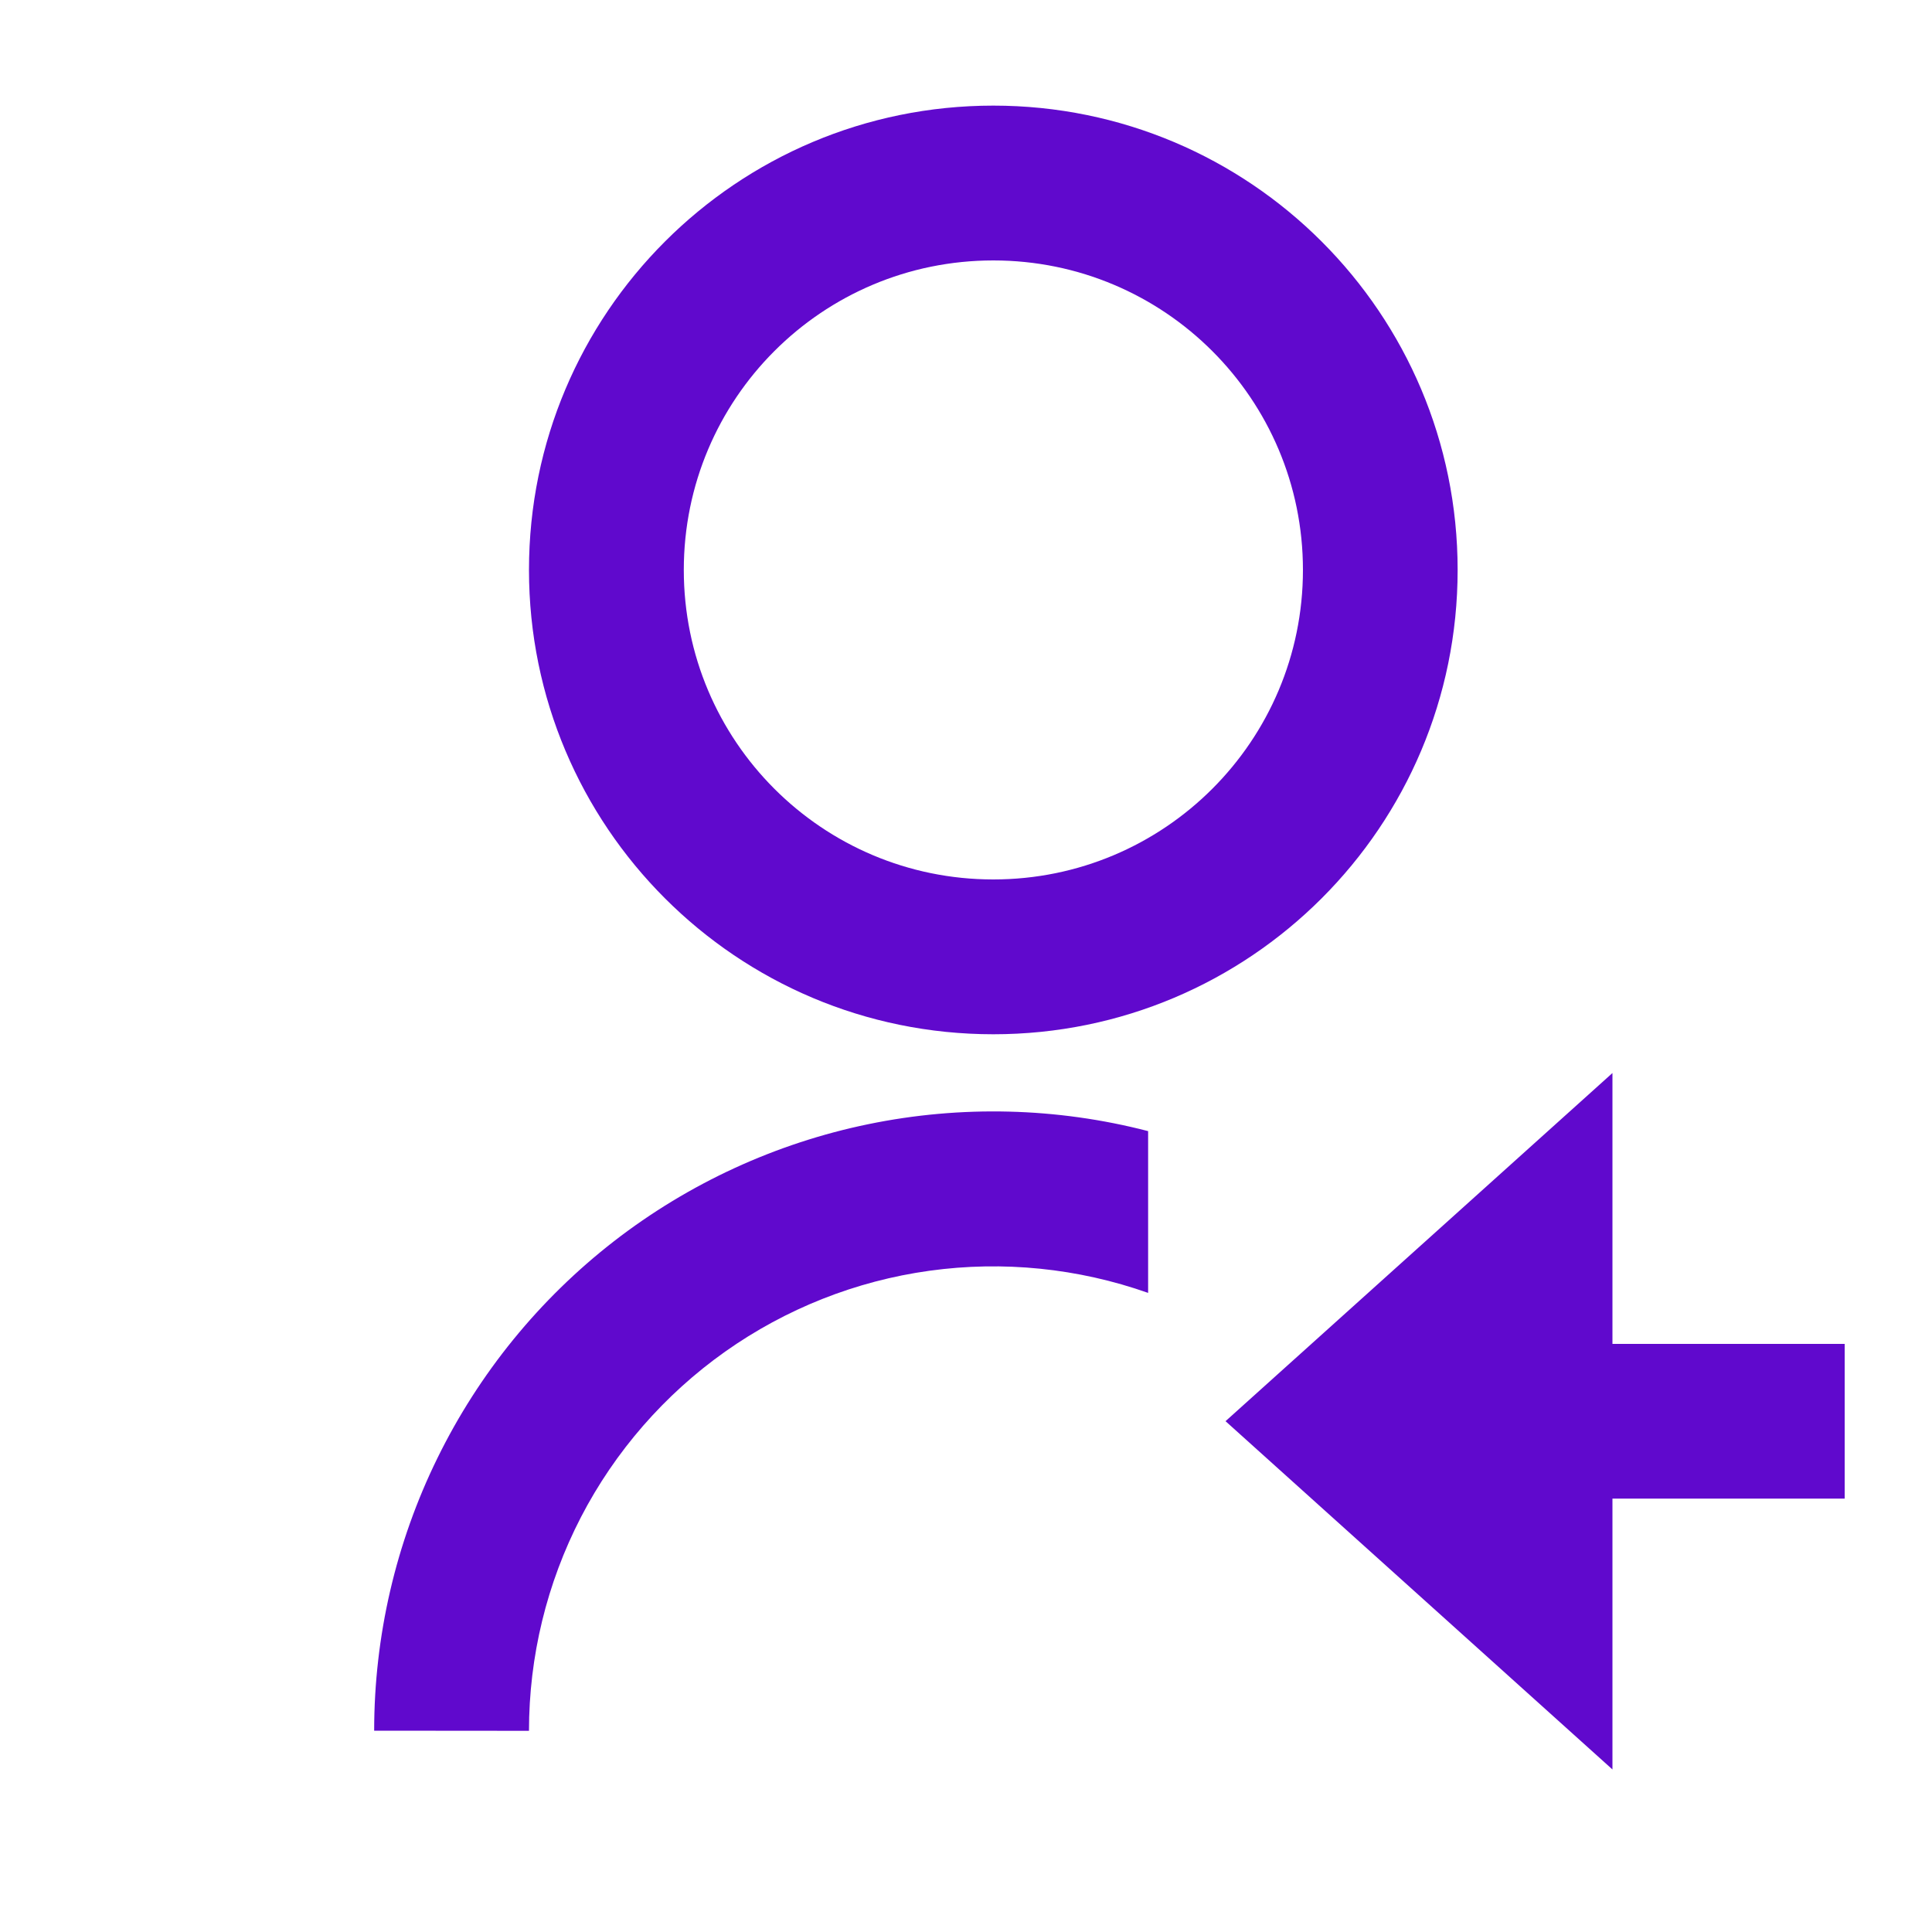 <svg width="15" height="15" viewBox="0 0 15 15" fill="none" xmlns="http://www.w3.org/2000/svg">
<g clip-path="url(#clip0_37_365)">
<path d="M8.914 8.782V10.038C8.37 9.846 7.788 9.787 7.217 9.866C6.645 9.945 6.101 10.161 5.63 10.494C5.16 10.827 4.775 11.268 4.51 11.78C4.245 12.293 4.107 12.861 4.107 13.438L2.905 13.437C2.905 12.704 3.073 11.979 3.396 11.321C3.719 10.662 4.188 10.086 4.768 9.636C5.348 9.187 6.023 8.876 6.742 8.728C7.461 8.58 8.204 8.598 8.914 8.782V8.782ZM7.712 8.03C5.72 8.03 4.107 6.417 4.107 4.425C4.107 2.433 5.72 0.82 7.712 0.82C9.704 0.82 11.317 2.433 11.317 4.425C11.317 6.417 9.704 8.03 7.712 8.03ZM7.712 6.828C9.04 6.828 10.116 5.753 10.116 4.425C10.116 3.097 9.04 2.022 7.712 2.022C6.384 2.022 5.309 3.097 5.309 4.425C5.309 5.753 6.384 6.828 7.712 6.828ZM12.519 10.434H14.322V11.635H12.519V13.738L9.515 11.034L12.519 8.331V10.434Z" fill="#6009CD"/>
</g>
<defs>
<clipPath id="clip0_37_365">
<rect width="14.421" height="14.421" fill="white" transform="translate(0.502 0.219)"/>
</clipPath>
</defs>
</svg>
